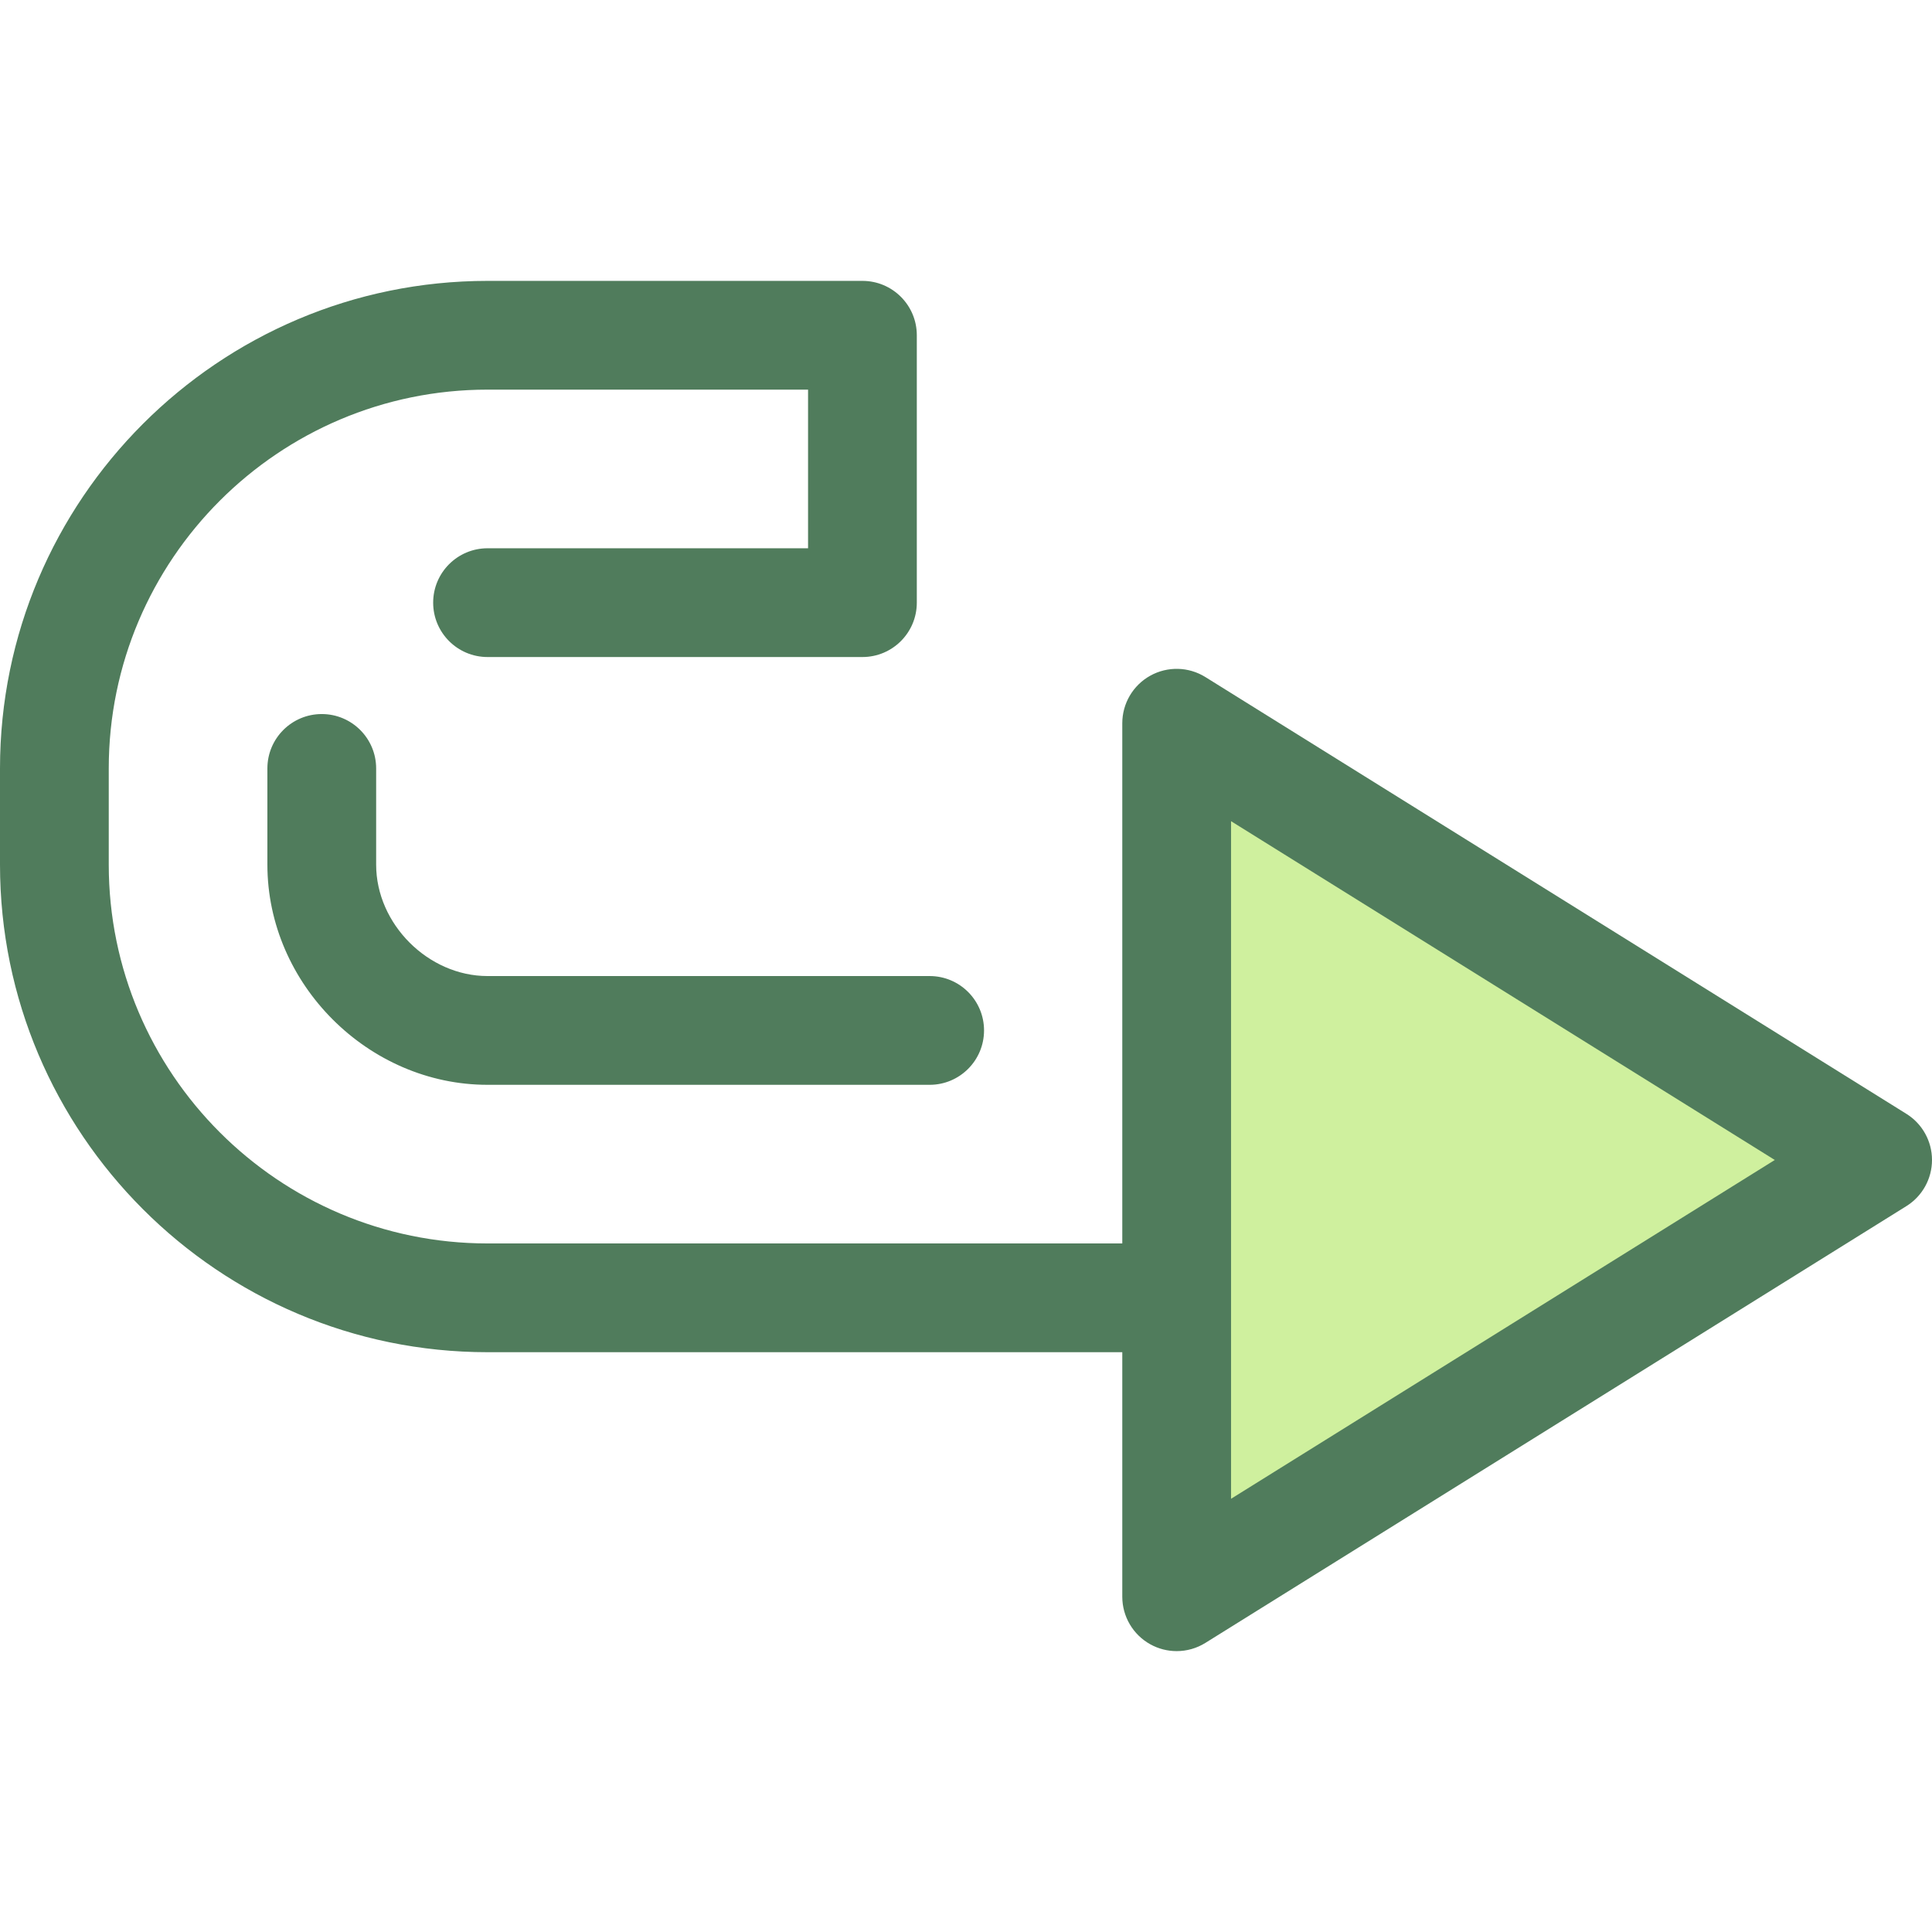 <?xml version="1.0" encoding="iso-8859-1"?>
<!-- Generator: Adobe Illustrator 19.0.0, SVG Export Plug-In . SVG Version: 6.00 Build 0)  -->
<svg version="1.1" id="Layer_1" xmlns="http://www.w3.org/2000/svg" xmlns:xlink="http://www.w3.org/1999/xlink" x="0px" y="0px"
	 viewBox="0 0 512 512" style="enable-background:new 0 0 512 512;" xml:space="preserve">
<g>
	<path style="fill:#507C5C;" d="M392.235,358.347h-263.03C57.962,358.347,0,300.386,0,229.143v-25.501
		C0,132.399,57.962,74.437,129.205,74.437h99.349c7.958,0,14.411,6.453,14.411,14.411v70.861c0,7.958-6.453,14.411-14.411,14.411
		h-99.349c-7.958,0-14.411-6.453-14.411-14.411c0-7.958,6.453-14.411,14.411-14.411h84.939v-42.041h-84.939
		c-55.352,0-100.384,45.032-100.384,100.384v25.501c0,55.351,45.032,100.383,100.384,100.383h263.029
		c7.958,0,14.411,6.453,14.411,14.411S400.193,358.347,392.235,358.347z"/>
	<path style="fill:#507C5C;" d="M246.369,287.486H129.205c-31.625,0-58.344-26.717-58.344-58.343v-25.501
		c0-7.958,6.453-14.411,14.411-14.411s14.411,6.453,14.411,14.411v25.501c0,15.726,13.795,29.521,29.523,29.521h117.164
		c7.958,0,14.411,6.453,14.411,14.411C260.779,281.033,254.326,287.486,246.369,287.486z"/>
</g>
<polygon style="fill:#CFF09E;" points="311.829,423.152 497.589,307.407 311.829,191.663 "/>
<path style="fill:#507C5C;" d="M311.829,437.563c-2.407,0-4.816-0.602-6.995-1.811c-4.578-2.542-7.416-7.364-7.416-12.599v-231.49
	c0-5.235,2.839-10.057,7.416-12.599c4.575-2.541,10.172-2.401,14.615,0.369L505.21,295.177c4.224,2.631,6.79,7.254,6.79,12.23
	c0,4.976-2.567,9.599-6.79,12.23L319.449,435.381C317.122,436.834,314.477,437.563,311.829,437.563z M326.239,217.62v179.574
	l144.1-89.788L326.239,217.62z"/>
<g>
</g>
<g>
</g>
<g>
</g>
<g>
</g>
<g>
</g>
<g>
</g>
<g>
</g>
<g>
</g>
<g>
</g>
<g>
</g>
<g>
</g>
<g>
</g>
<g>
</g>
<g>
</g>
<g>
</g>
</svg>
